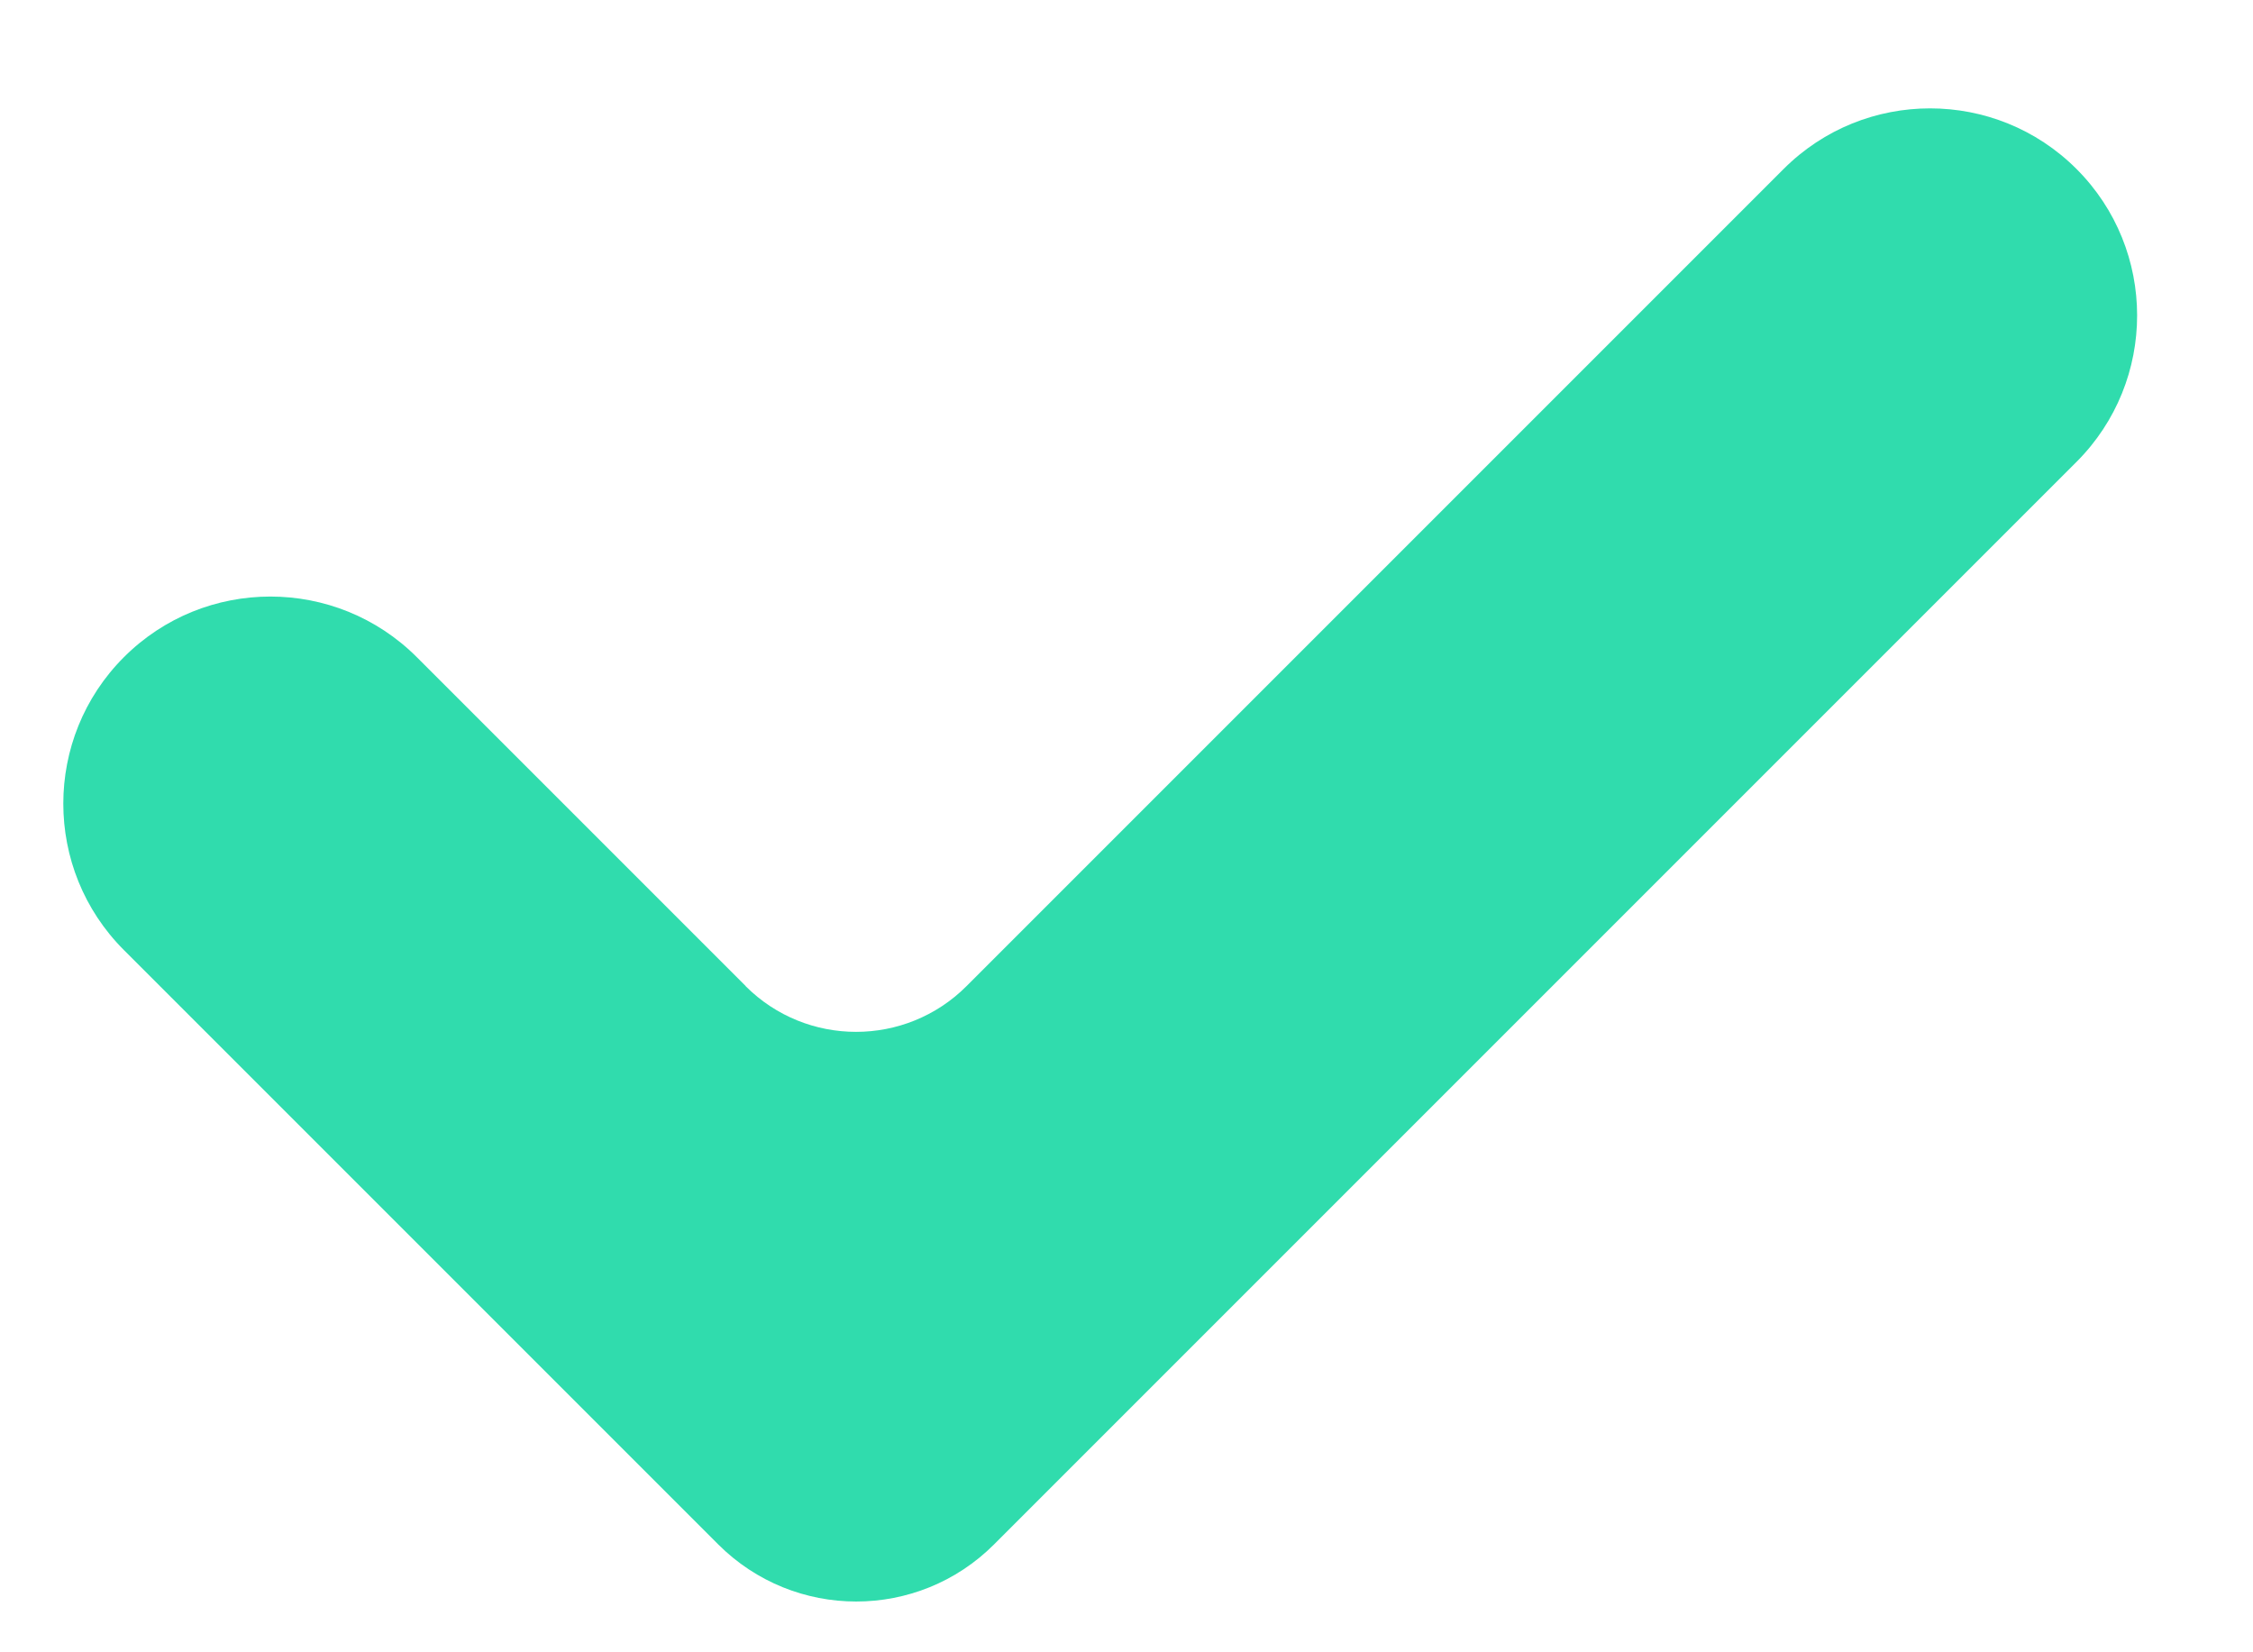 <svg height="11" viewBox="0 0 15 11" width="15" xmlns="http://www.w3.org/2000/svg"><path d="m10.965 13.565-2.19-2.19c-.538-.538-1.412-.538-1.95 0s-.538 1.412 0 1.95l3.956 3.956c.508.508 1.331.508 1.838 0l7.206-7.206c.538-.538.538-1.412 0-1.95s-1.412-.538-1.95 0l-5.44 5.44c-.406.406-1.065.406-1.471 0z" fill="#30dcad" transform="translate(-6 -7)"/></svg>